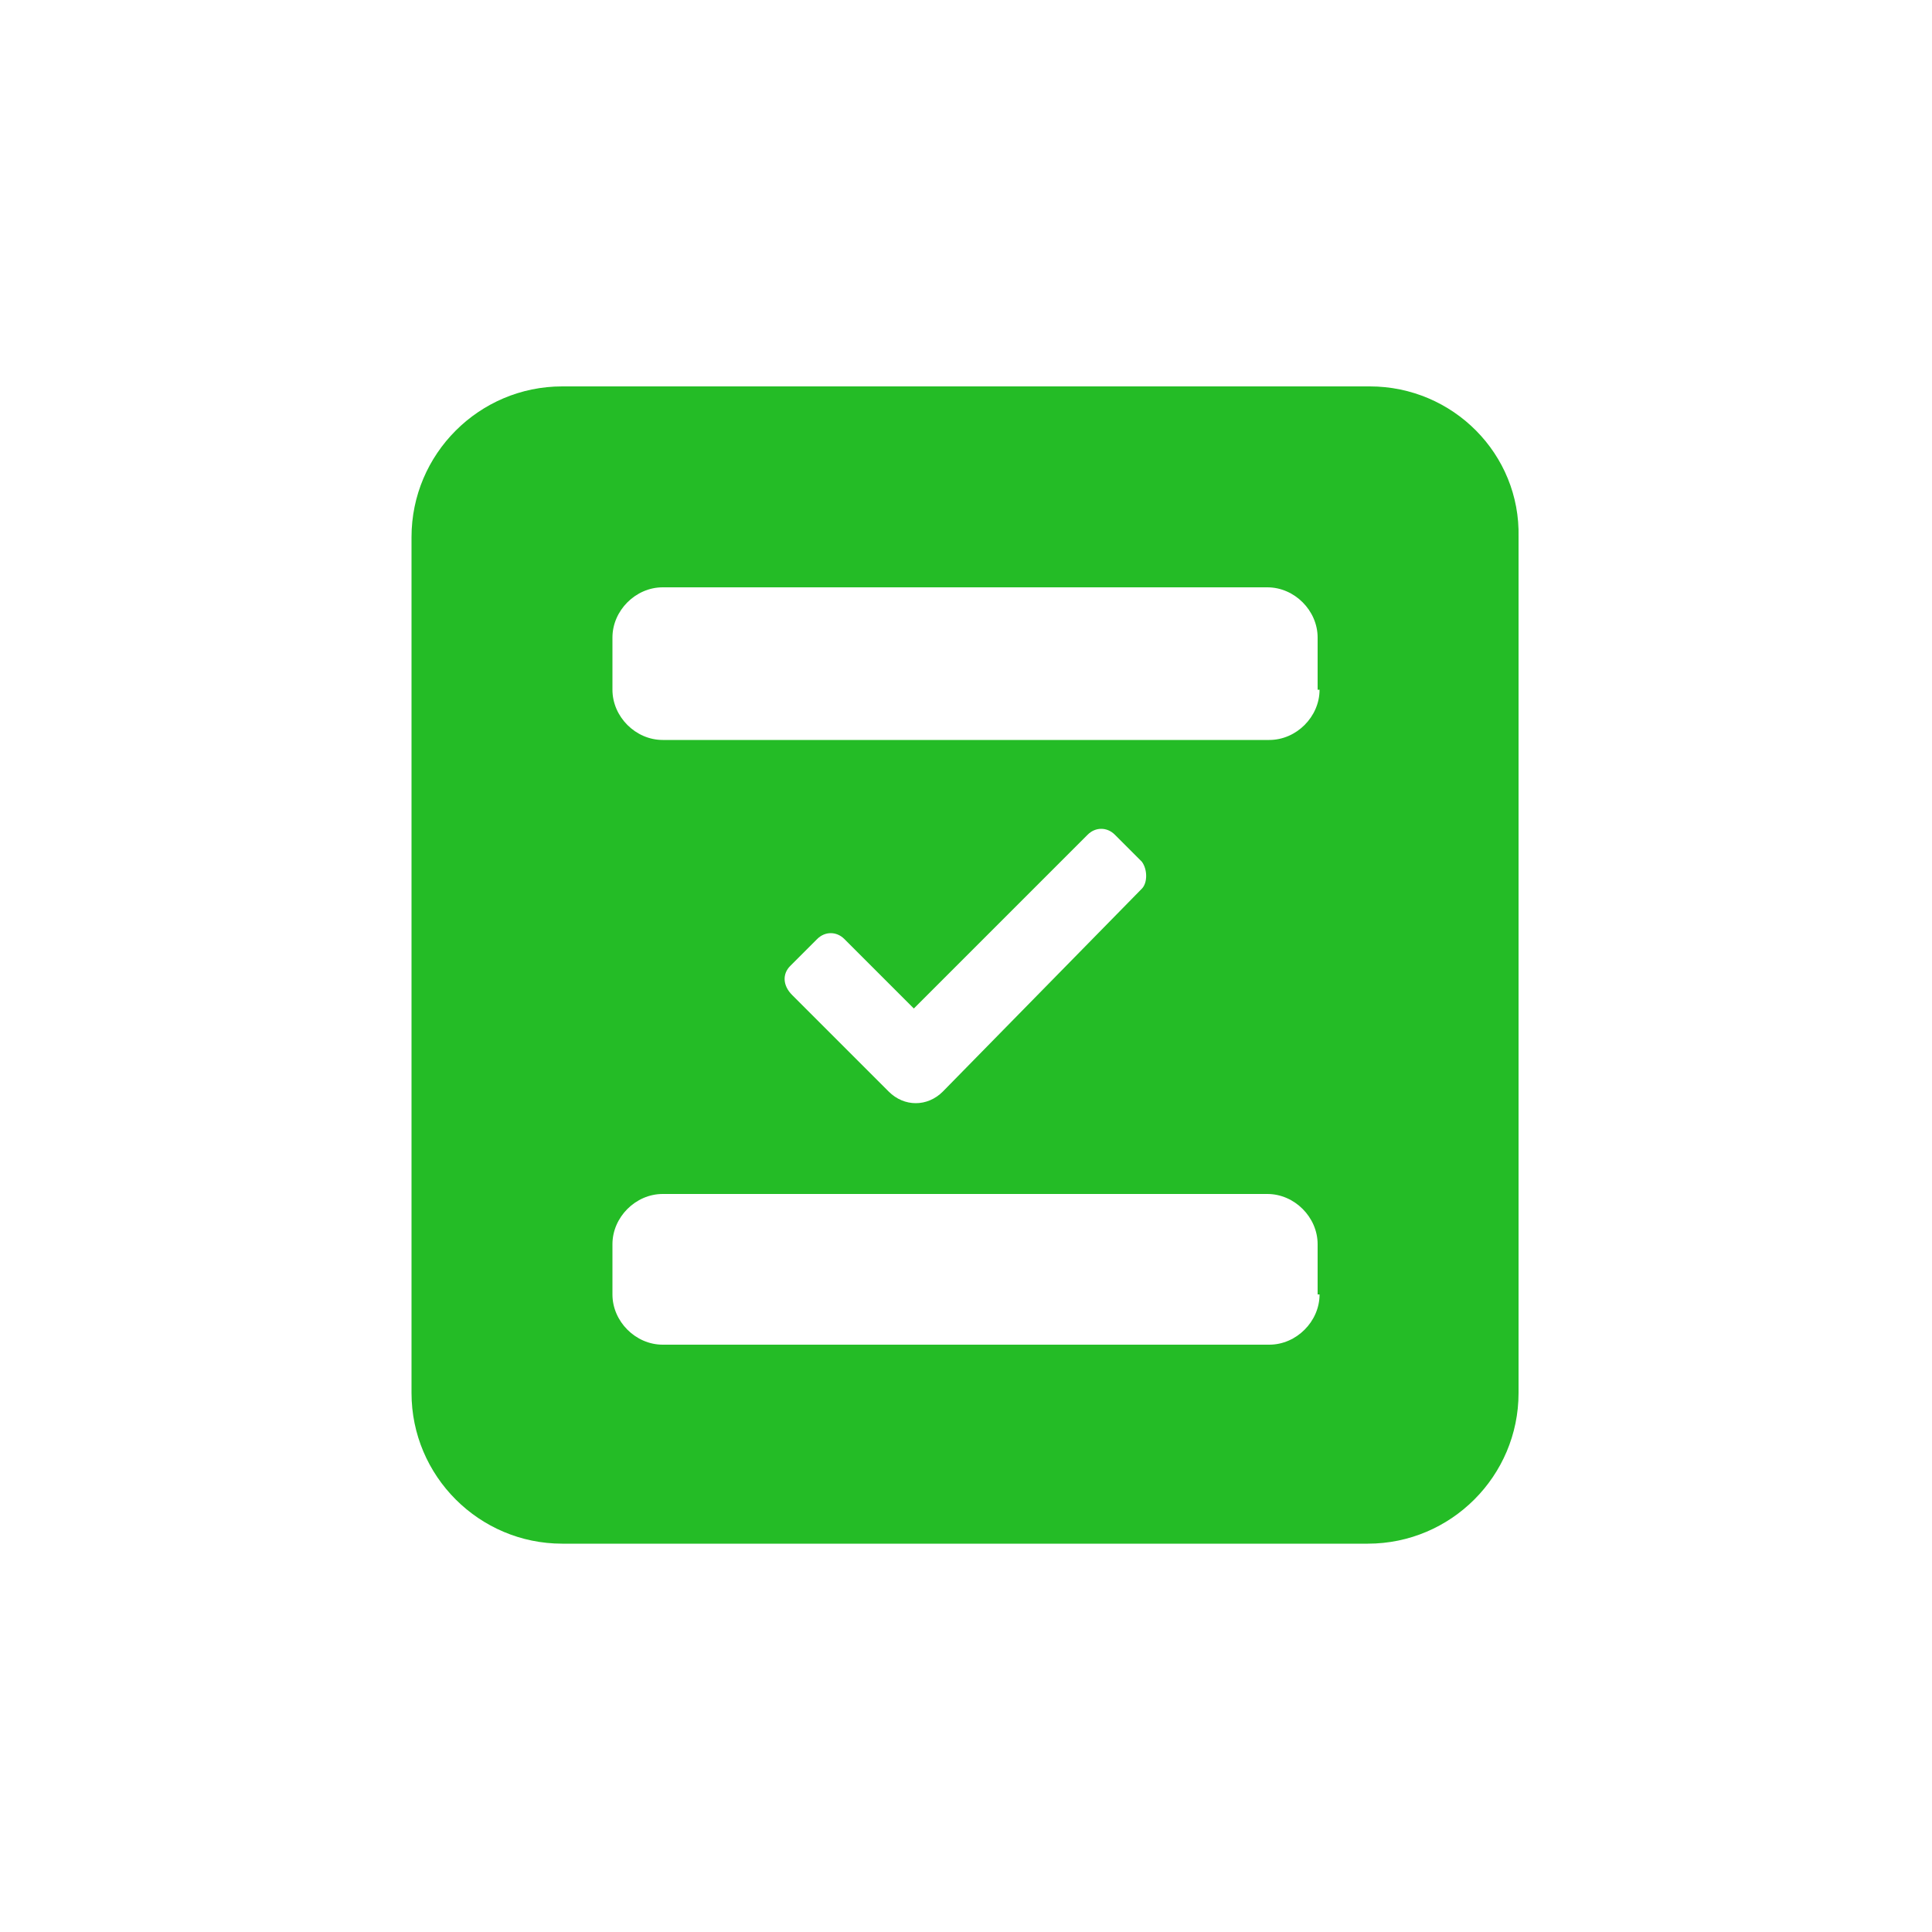<!DOCTYPE svg PUBLIC "-//W3C//DTD SVG 1.1//EN" "http://www.w3.org/Graphics/SVG/1.1/DTD/svg11.dtd">
<!-- Uploaded to: SVG Repo, www.svgrepo.com, Transformed by: SVG Repo Mixer Tools -->
<svg fill="#24bc26" xmlns="http://www.w3.org/2000/svg" width="800px" height="800px" viewBox="0 0 100 100" enable-background="new 0 0 100 100" xml:space="preserve">
<g id="SVGRepo_bgCarrier" stroke-width="0"/>
<g id="SVGRepo_tracerCarrier" stroke-linecap="round" stroke-linejoin="round"/>
<g id="SVGRepo_iconCarrier"> <path d="M70.9,20H29.1c-4.3,0-7.8,3.5-7.8,7.8v44.3c0,4.3,3.5,7.8,7.8,7.8h41.7c4.3,0,7.8-3.5,7.8-7.8V27.8 C78.7,23.5,75.2,20,70.9,20z M68.3,67c0,1.4-1.2,2.6-2.6,2.6H34.3c-1.4,0-2.6-1.2-2.6-2.6v-2.6c0-1.4,1.2-2.6,2.6-2.6h31.3 c1.4,0,2.6,1.2,2.6,2.6V67z M40.9,50l1.4-1.4c0.4-0.4,1-0.4,1.4,0l3.6,3.6l9-9c0.4-0.4,1-0.4,1.4,0l1.4,1.4c0.3,0.4,0.3,1.1,0,1.4 L48.8,56.5c-0.4,0.4-0.9,0.6-1.4,0.6c-0.5,0-1-0.2-1.4-0.6l-5-5C40.5,51,40.5,50.4,40.9,50z M68.3,35.7c0,1.4-1.2,2.6-2.6,2.6H34.3 c-1.4,0-2.6-1.2-2.6-2.6V33c0-1.4,1.2-2.6,2.6-2.6h31.3c1.4,0,2.6,1.2,2.6,2.6V35.7z"/> </g>
</svg>